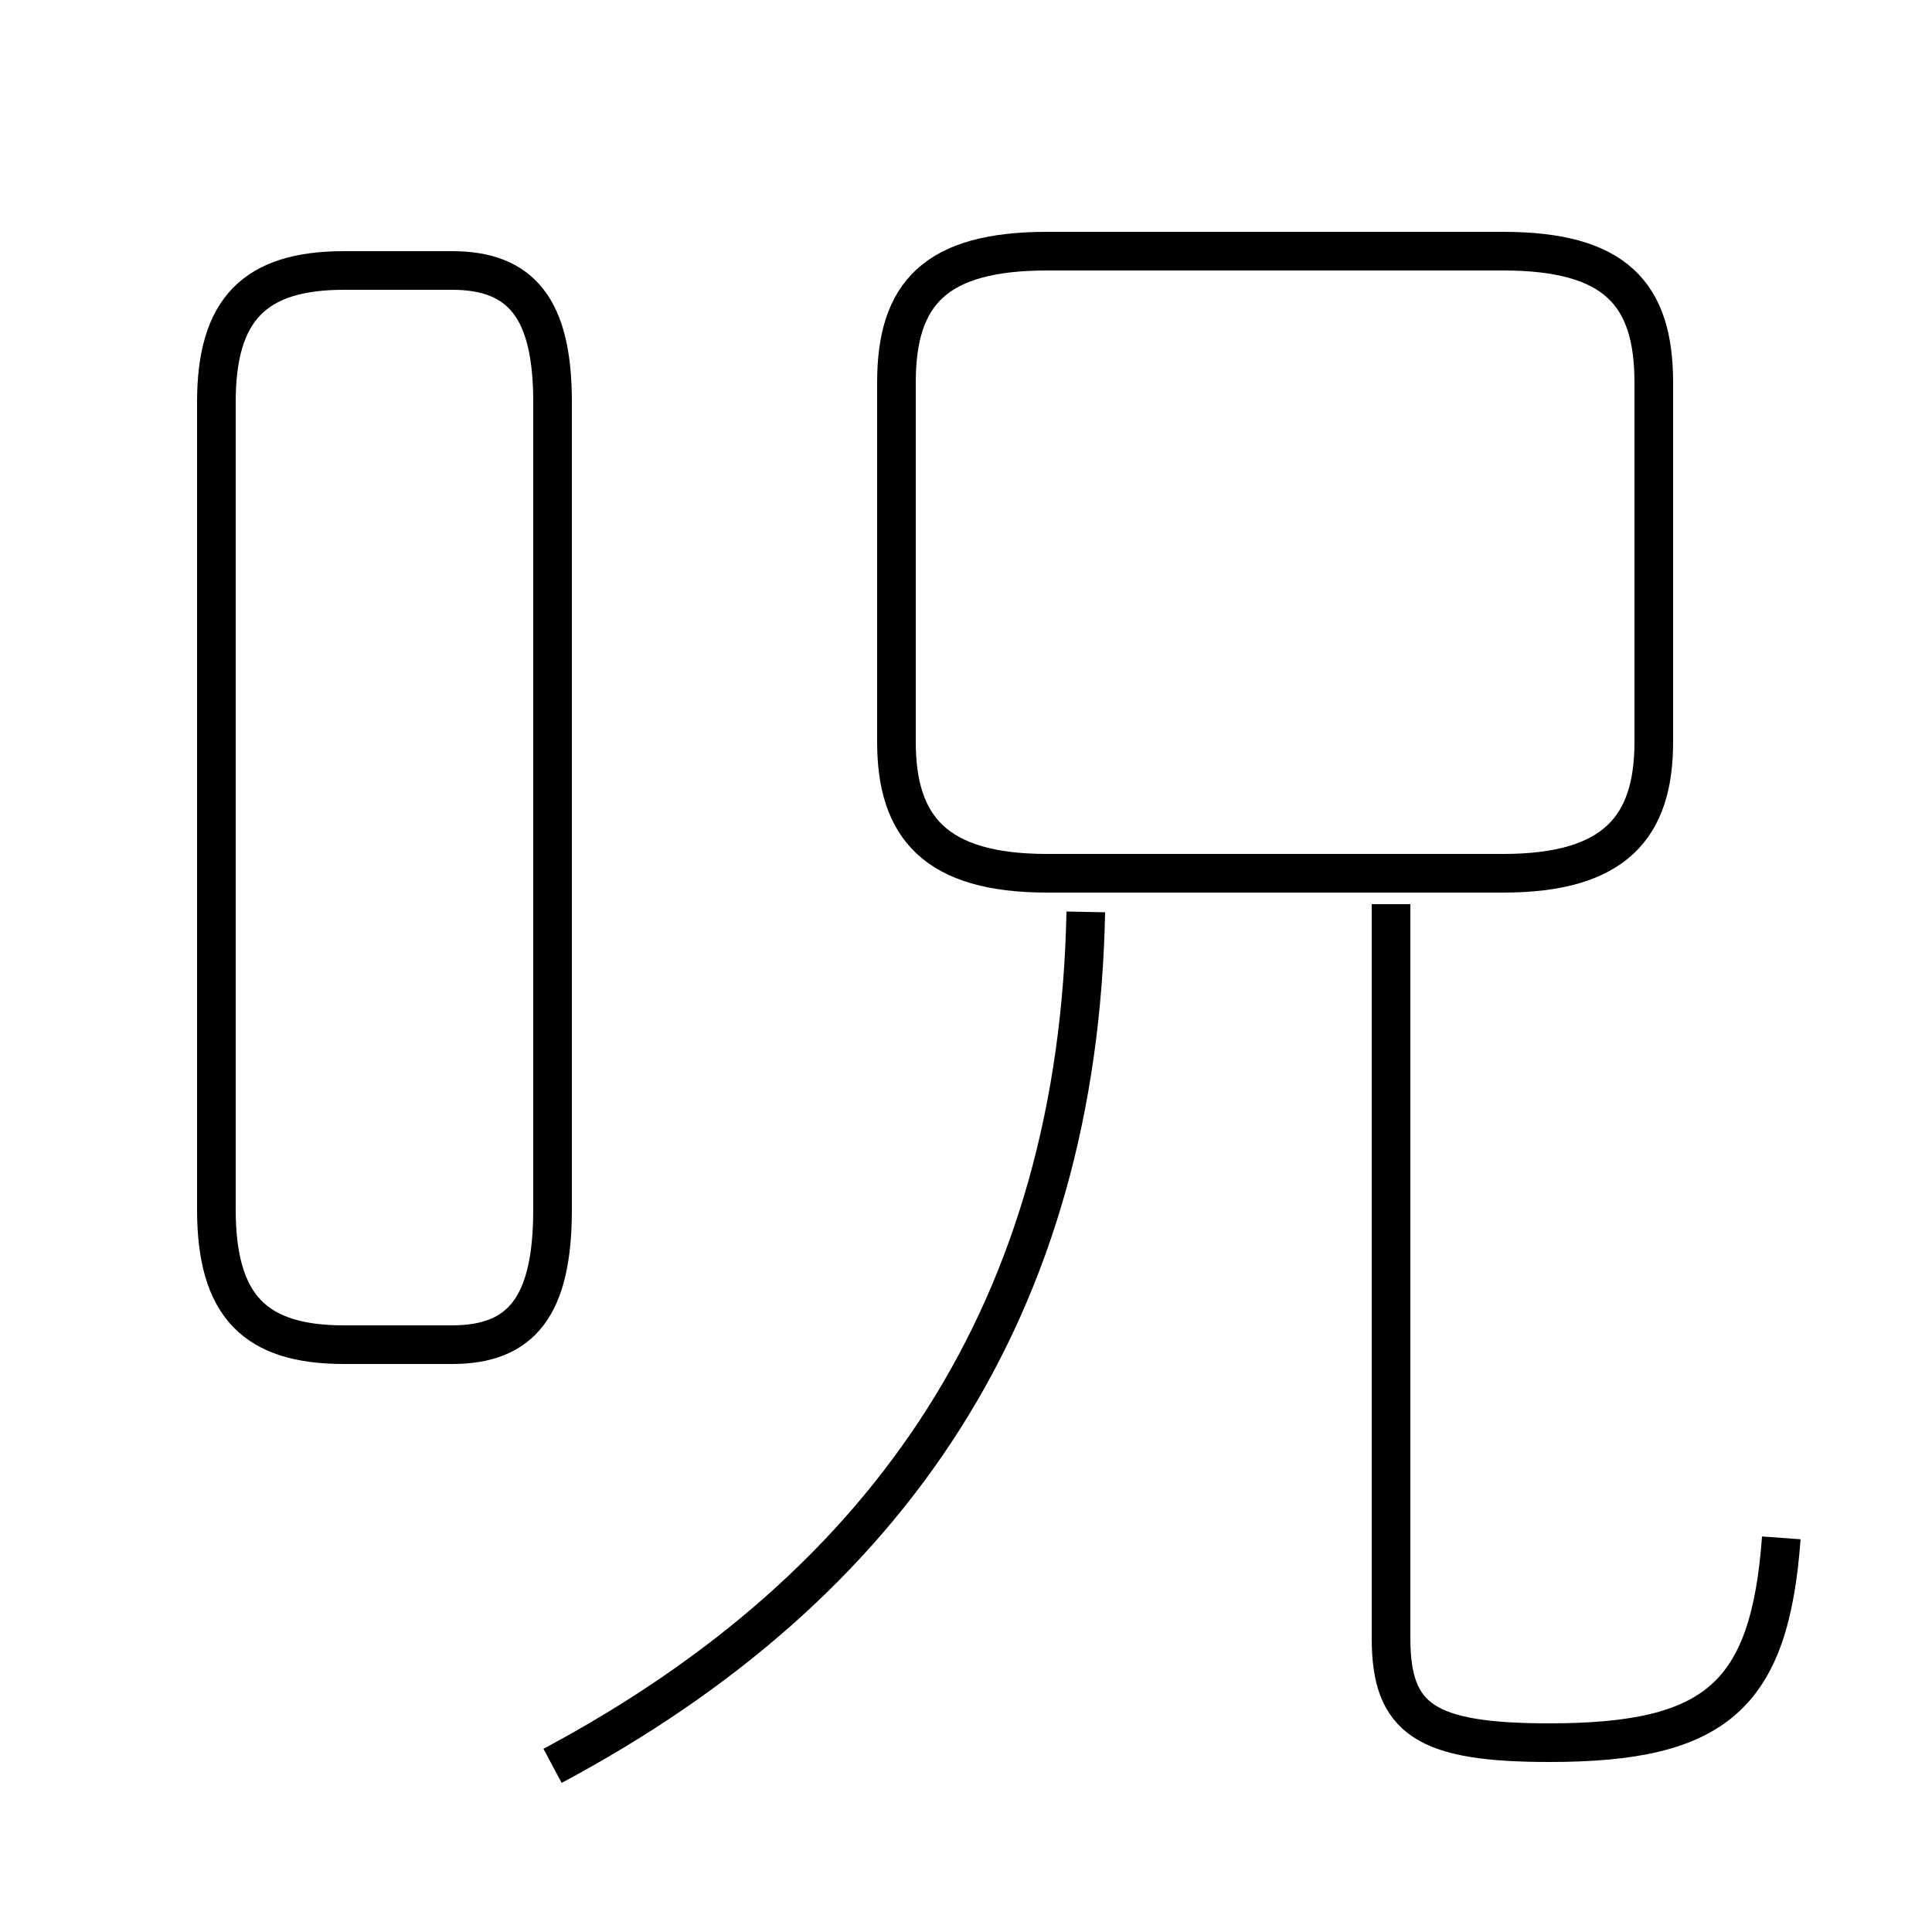 <?xml version='1.0' encoding='utf8'?>
<svg viewBox="0.0 -44.0 50.0 50.0" version="1.1" xmlns="http://www.w3.org/2000/svg">
<rect x="0.0" y="-44.0" width="50.0" height="50.0" fill="#808080" stroke="none"/>
<rect x="-1000" y="-1000" width="2000" height="2000" stroke="white" fill="white"/>
<g style="fill:none; stroke:#000000;  stroke-width:1">
<path d="M 14.3 12.7 L 14.3 33.6 C 14.3 36.0 13.5 37.0 11.7 37.0 L 8.9 37.0 C 6.6 37.0 5.6 36.0 5.6 33.6 L 5.6 12.7 C 5.6 10.2 6.6 9.2 8.9 9.2 L 11.7 9.2 C 13.5 9.2 14.3 10.2 14.3 12.7 Z M 27.1 21.4 L 38.9 21.4 C 41.8 21.4 42.8 22.6 42.8 24.8 L 42.8 34.1 C 42.8 36.4 41.8 37.5 38.9 37.5 L 27.1 37.5 C 24.2 37.5 23.2 36.4 23.2 34.1 L 23.2 24.8 C 23.2 22.6 24.2 21.4 27.1 21.4 Z M 14.3 -1.7 C 23.1 3.0 27.9 10.2 28.1 20.4 M 46.1 4.2 C 45.8 0.1 44.4 -1.1 40.1 -1.1 C 36.9 -1.1 36.0 -0.5 36.0 1.6 L 36.0 20.6" transform="scale(1, -1)" />
</g>
</svg>